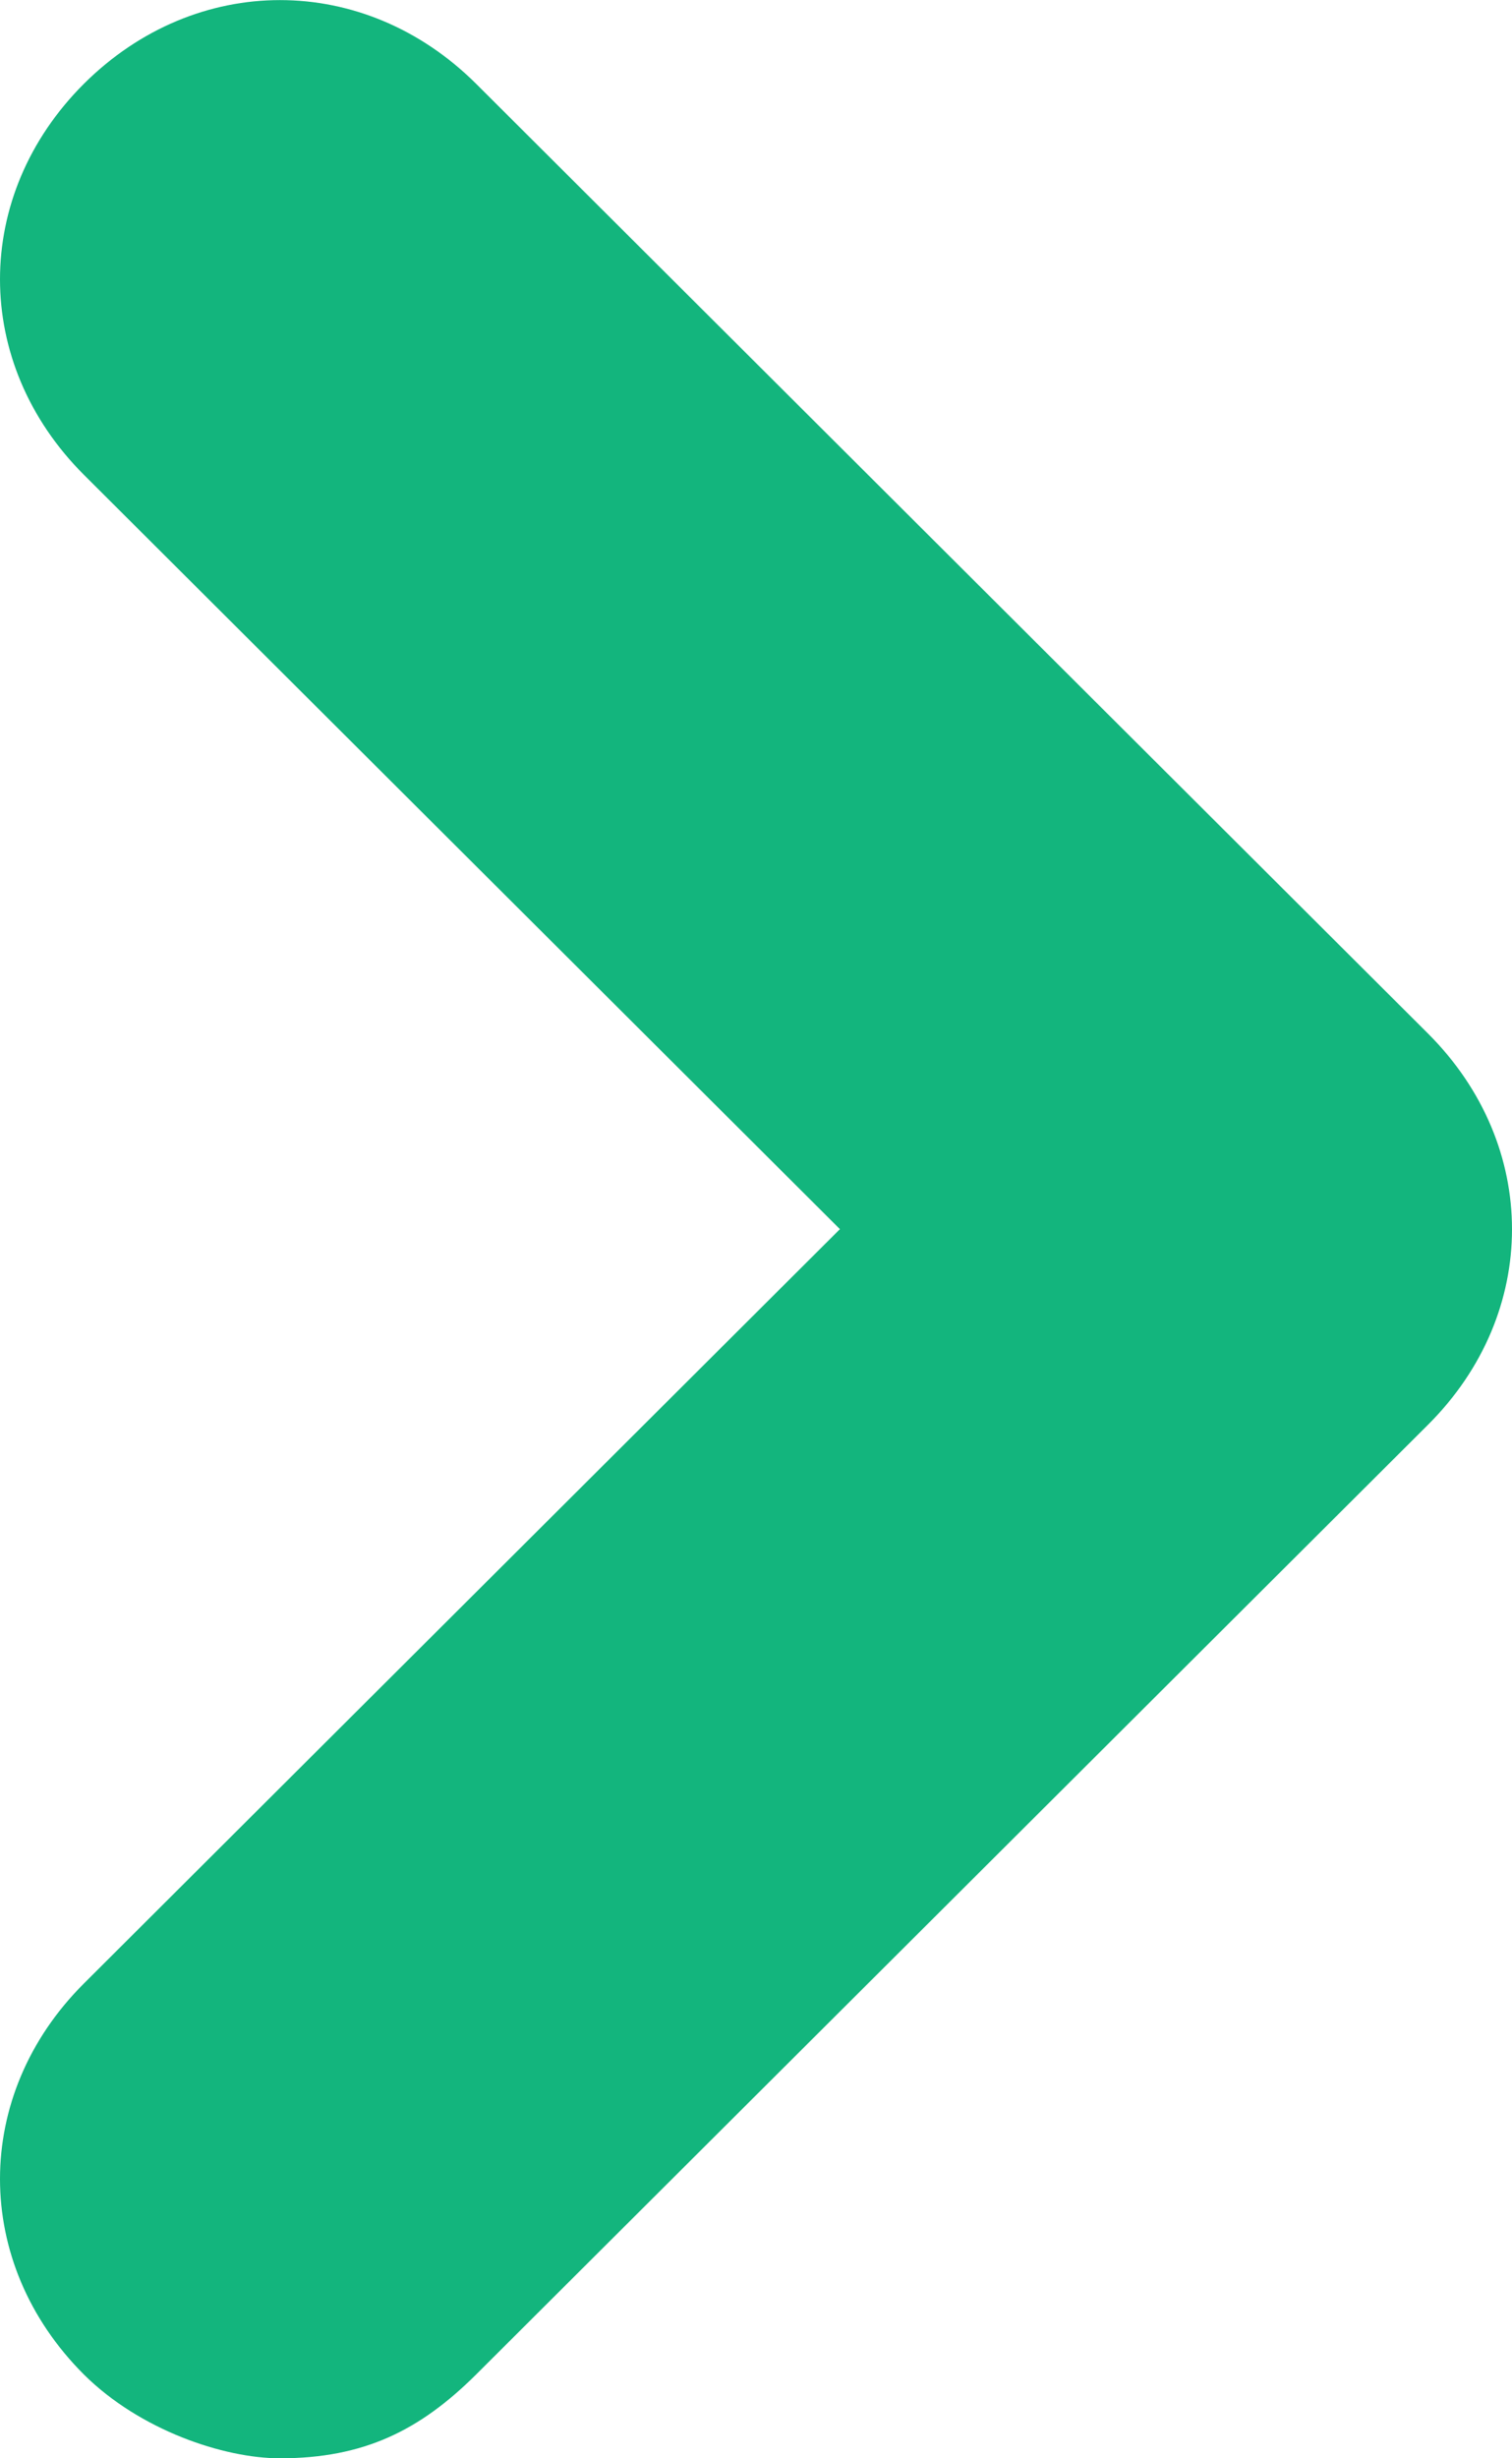 <svg width="8" height="13" viewBox="0 0 8 13" xmlns="http://www.w3.org/2000/svg"><title>Icon</title><path d="M7.556 5.466L2.519.443c-.593-.59-1.482-.59-2.075 0-.592.591-.592 1.477 0 2.068l4 3.989-4 3.989c-.592.59-.592 1.477 0 2.068.297.295.741.443 1.037.443.445 0 .741-.148 1.038-.443l5.037-5.023c.592-.59.592-1.477 0-2.068z" fill="#13B57D" fill-rule="evenodd"/></svg>